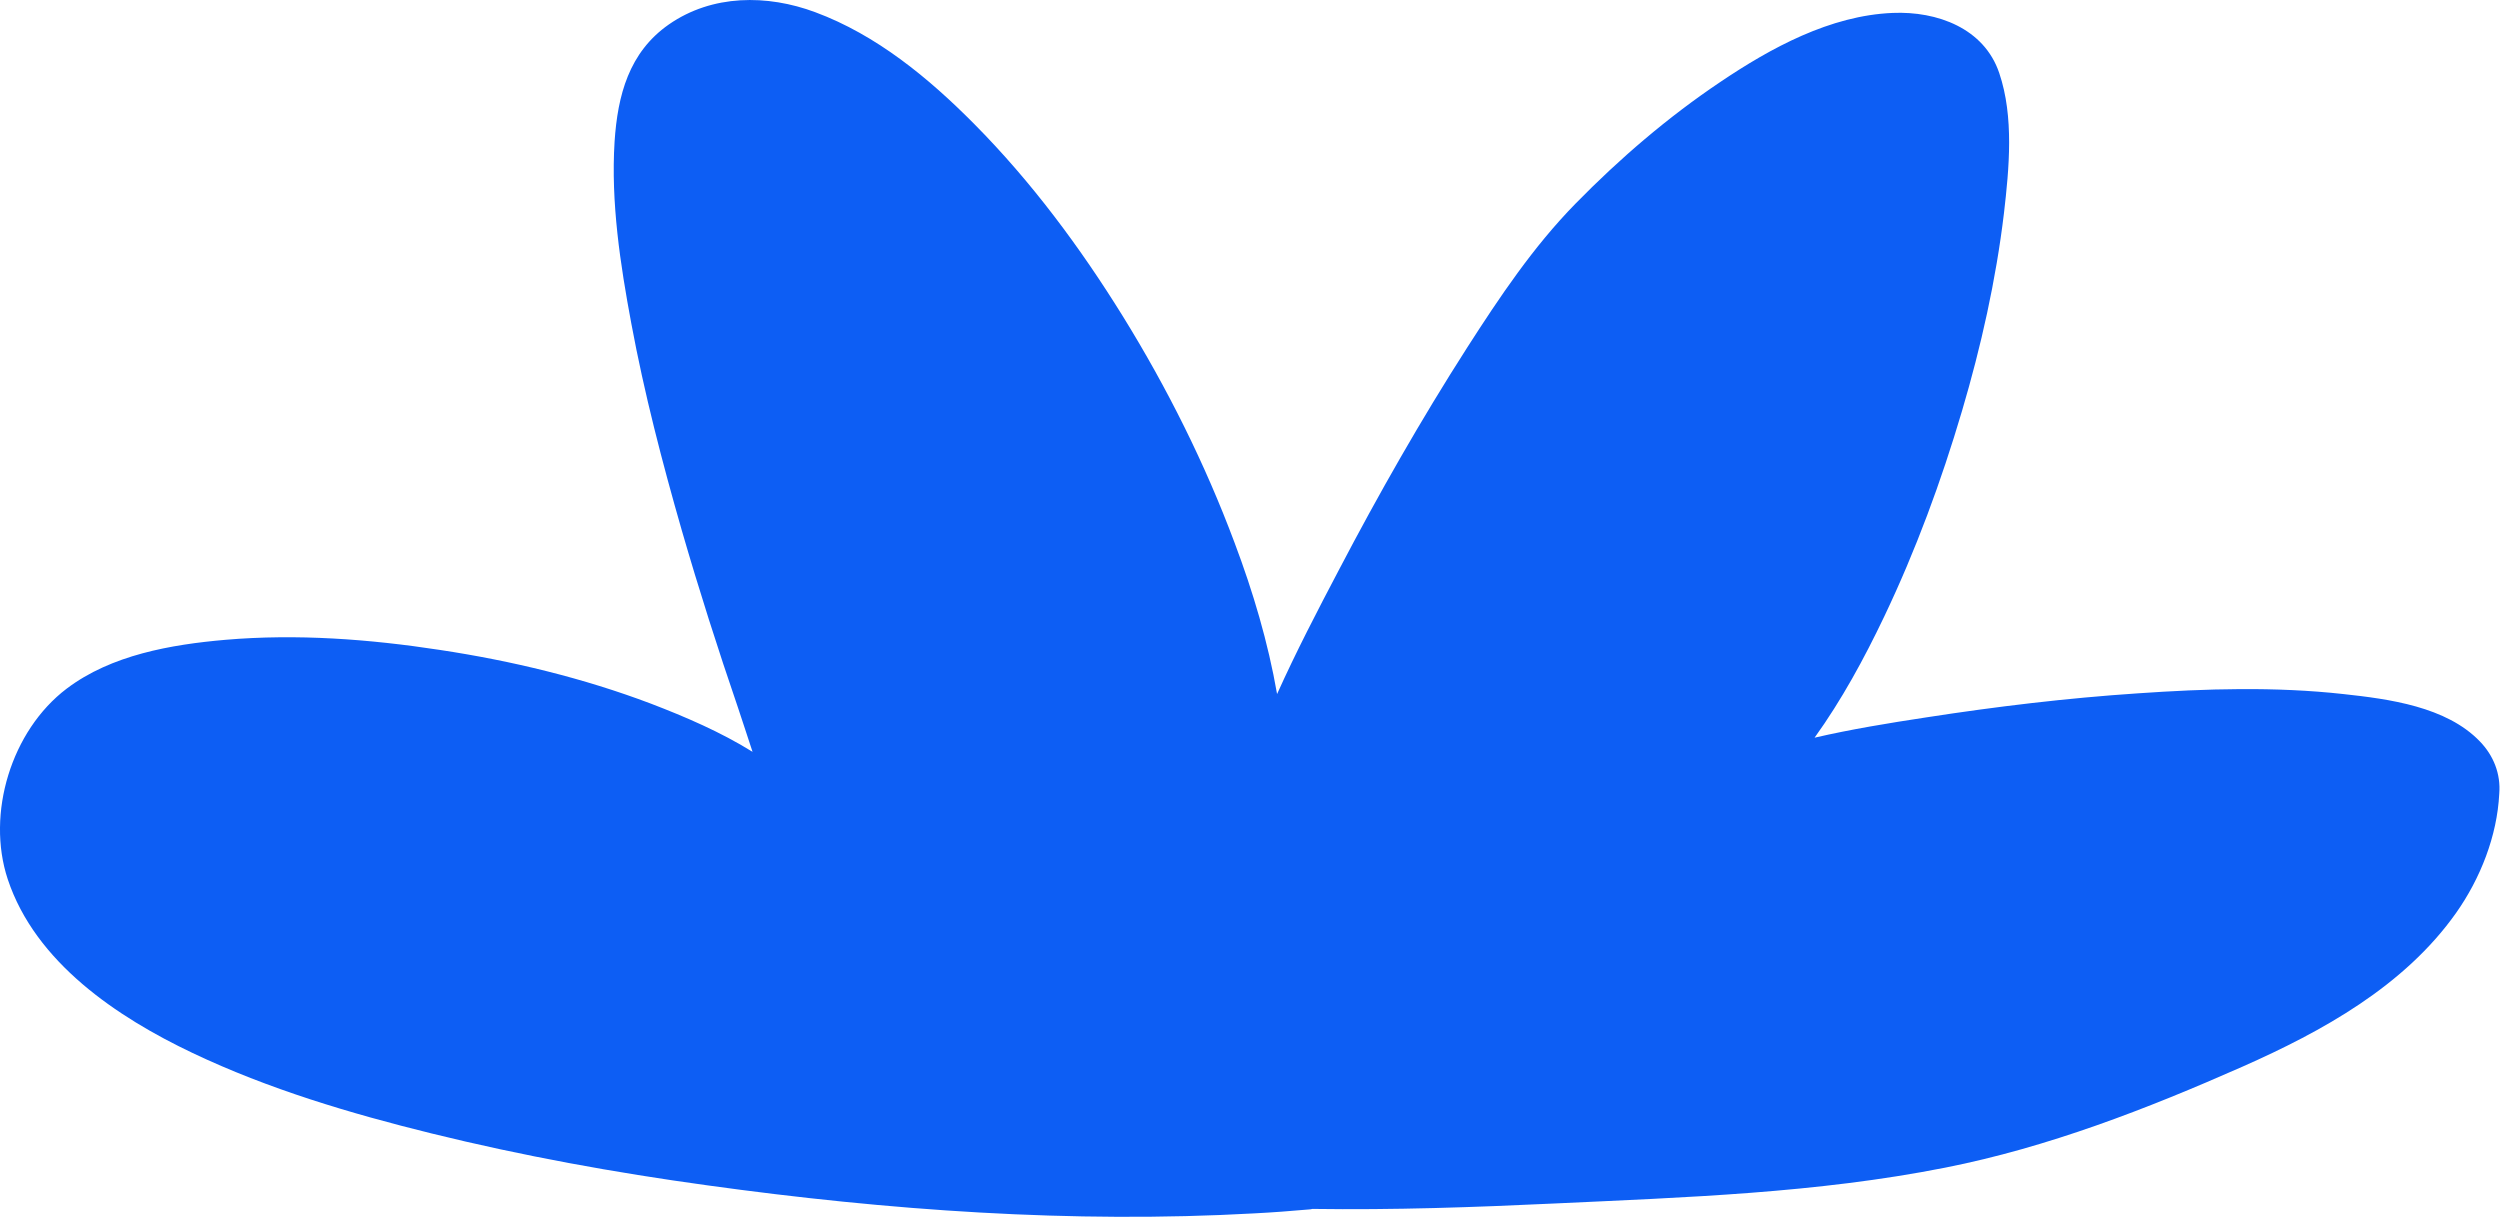 <svg width="106" height="52" viewBox="0 0 106 52" fill="none" xmlns="http://www.w3.org/2000/svg">
<path d="M105.148 31.438C103.728 29.958 101.288 29.638 99.358 29.428C96.468 29.108 93.528 29.198 90.638 29.398C87.638 29.598 84.638 29.958 81.668 30.418C80.088 30.658 78.498 30.918 76.938 31.278C78.088 29.678 79.038 27.928 79.888 26.148C81.228 23.338 82.308 20.408 83.188 17.428C83.998 14.688 84.628 11.878 84.968 9.038C85.188 7.138 85.398 4.958 84.768 3.098C84.128 1.198 82.138 0.468 80.248 0.548C77.598 0.658 75.088 2.028 72.938 3.478C70.718 4.968 68.668 6.728 66.798 8.638C65.008 10.468 63.588 12.588 62.208 14.738C60.248 17.798 58.448 20.958 56.768 24.168C55.858 25.898 54.948 27.648 54.148 29.428C53.768 27.238 53.128 25.088 52.348 23.018C51.098 19.668 49.488 16.448 47.608 13.408C45.798 10.488 43.728 7.698 41.308 5.258C39.378 3.308 37.158 1.478 34.568 0.518C32.528 -0.242 30.198 -0.242 28.358 1.038C26.668 2.218 26.188 4.038 26.058 6.008C25.898 8.578 26.298 11.197 26.768 13.718C27.318 16.678 28.078 19.598 28.908 22.488C29.638 25.008 30.438 27.517 31.288 29.997C31.498 30.617 31.698 31.248 31.908 31.878C30.558 31.038 29.068 30.398 27.608 29.838C24.728 28.748 21.698 28.018 18.658 27.558C15.658 27.098 12.588 26.868 9.558 27.128C7.258 27.328 4.718 27.768 2.828 29.198C0.478 30.978 -0.592 34.498 0.328 37.278C1.498 40.808 4.968 43.128 8.168 44.648C11.388 46.178 14.848 47.208 18.298 48.058C22.148 49.008 26.058 49.718 29.988 50.258C37.638 51.318 45.448 51.878 53.168 51.448C53.958 51.408 54.738 51.348 55.528 51.278C55.568 51.278 55.608 51.268 55.638 51.258C59.078 51.308 62.518 51.188 65.908 51.028C71.448 50.768 77.028 50.588 82.478 49.508C86.828 48.648 91.028 47.018 95.078 45.228C98.468 43.728 101.948 41.808 104.138 38.708C105.168 37.248 105.878 35.448 105.968 33.658C106.038 32.818 105.728 32.038 105.148 31.438Z" fill="#0D5EF4"/>
</svg>
